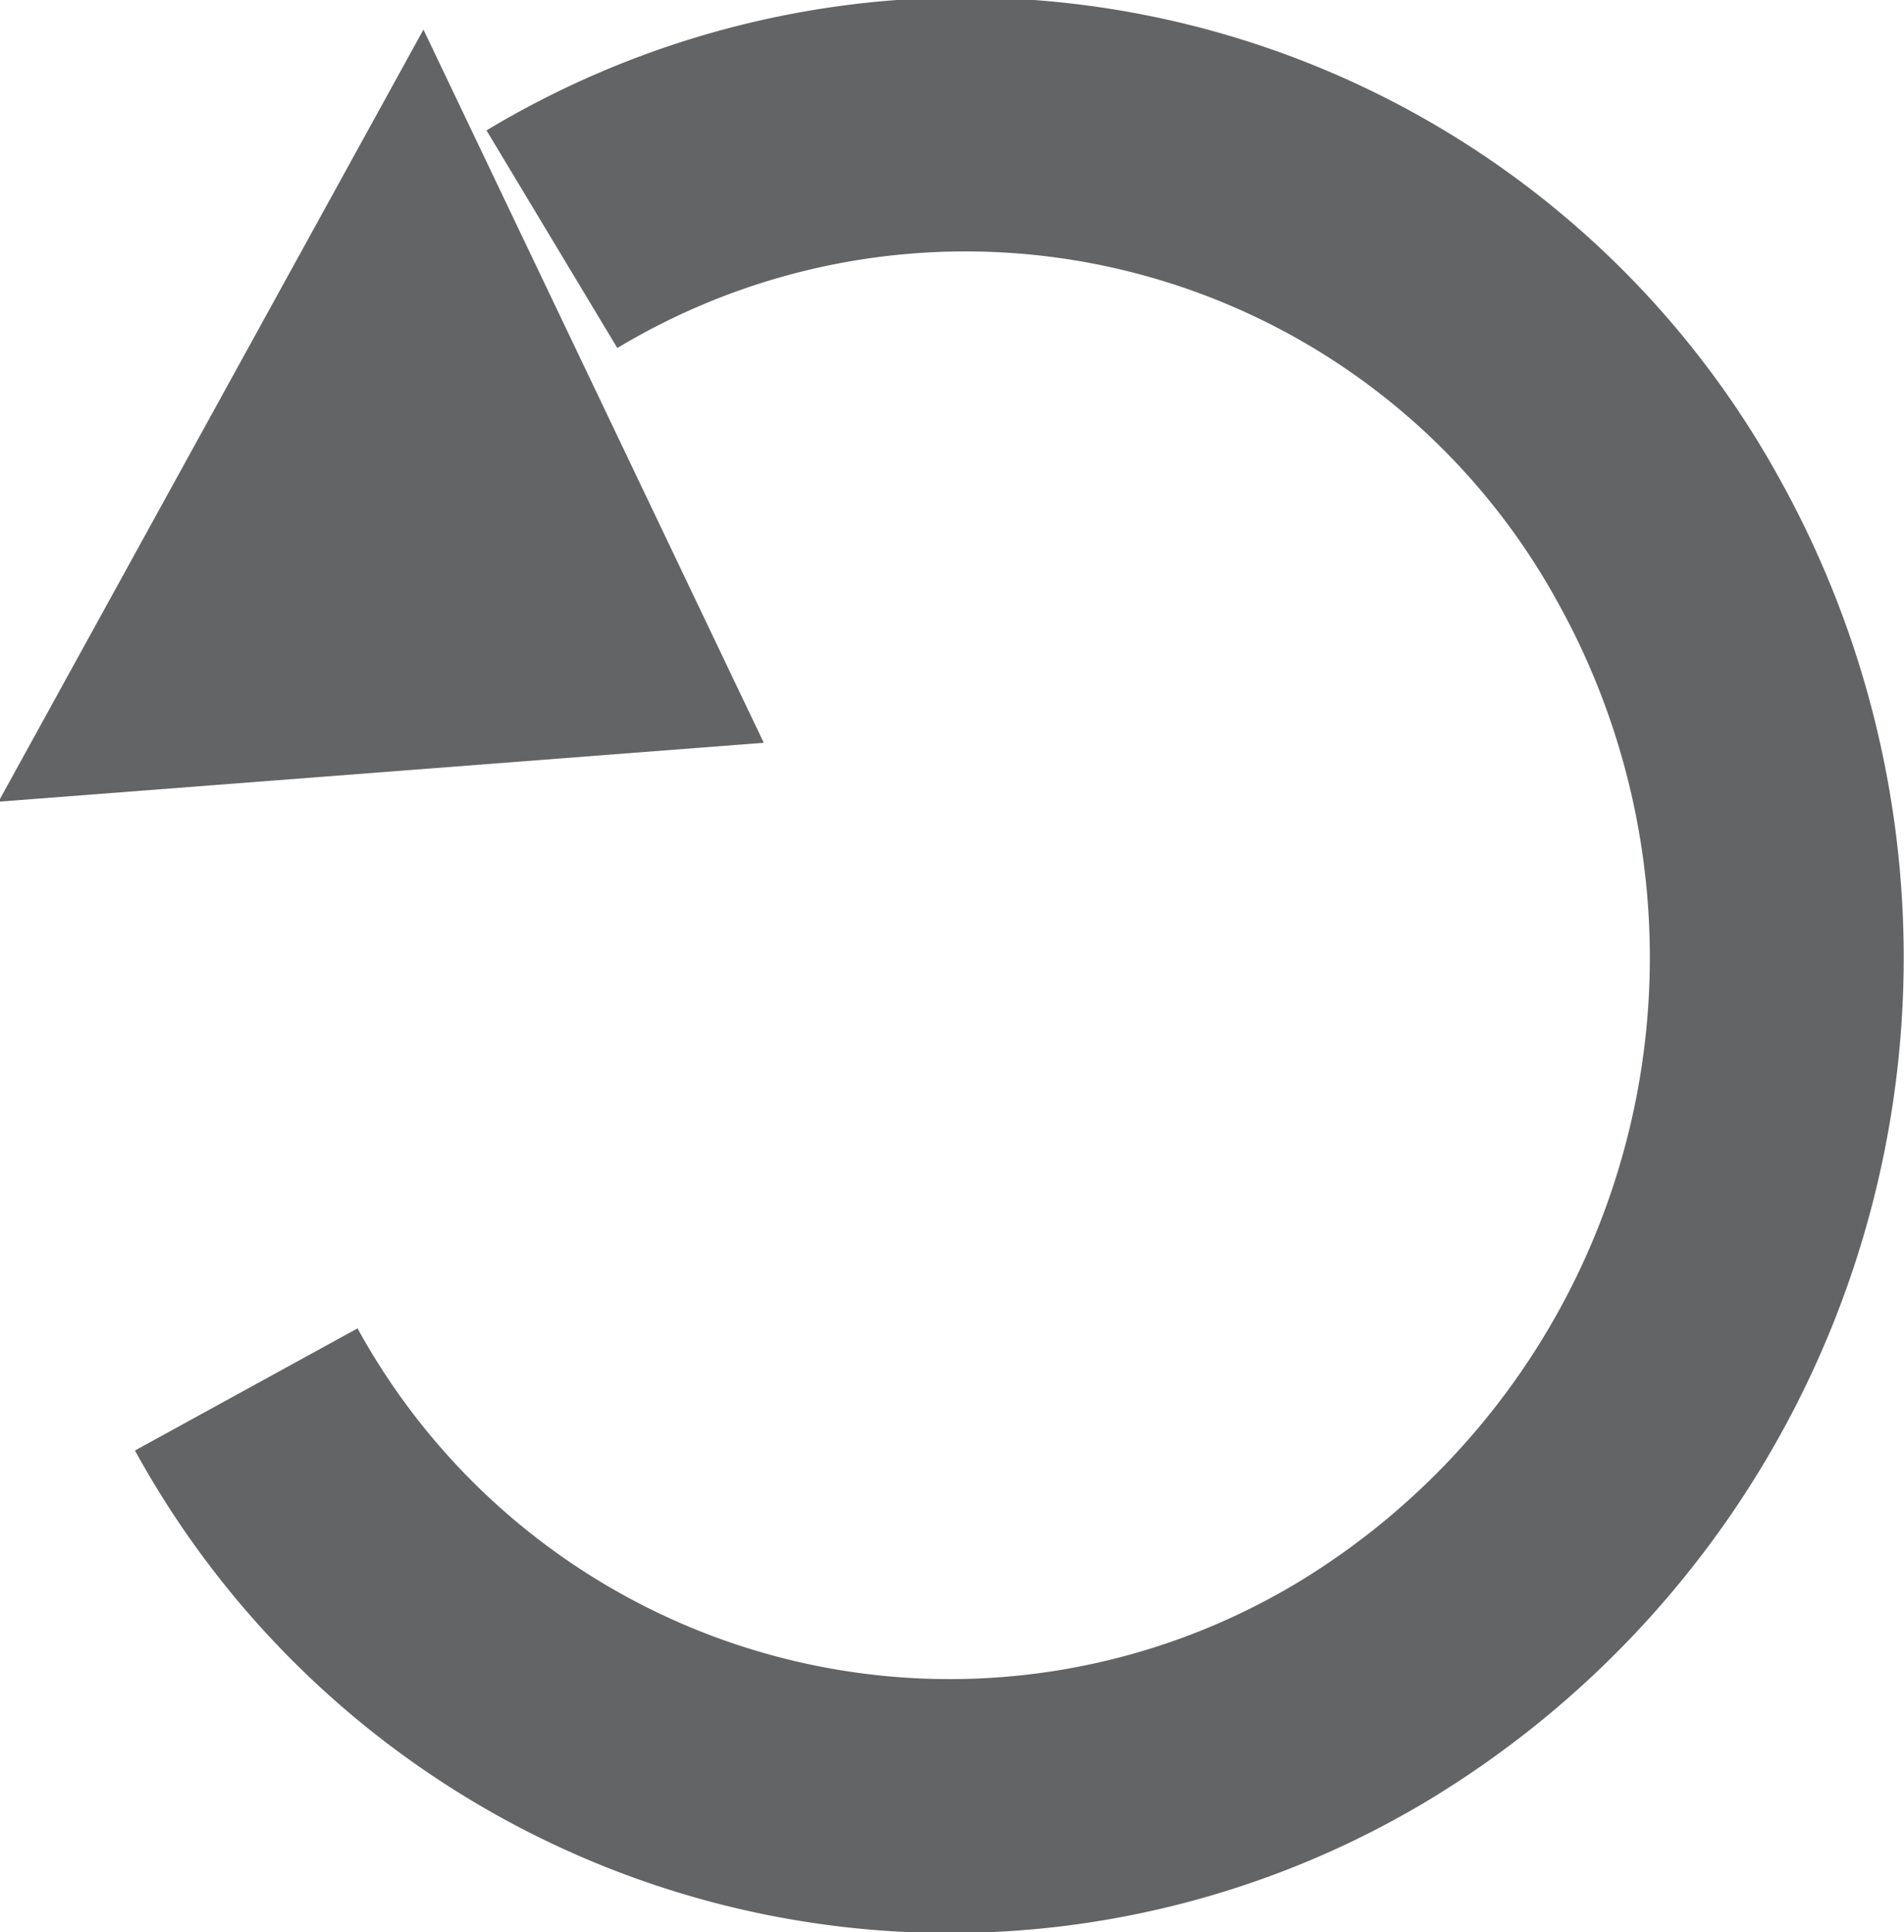 <svg id="重置_icon" xmlns="http://www.w3.org/2000/svg" width="15" height="15.219" viewBox="0 0 15 15.219">
  <defs>
    <style>
      .cls-1 {
        fill: none;
        stroke: #626466;
        stroke-width: 2px;
      }

      .cls-1, .cls-2 {
        fill-rule: evenodd;
      }

      .cls-2 {
        fill: #626466;
      }
    </style>
  </defs>
  <path id="椭圆_1620" data-name="椭圆 1620" class="cls-1" d="M990.348,102.634a6.322,6.322,0,0,1,8.8,2.377,6.755,6.755,0,0,1-2.408,9.059,6.321,6.321,0,0,1-8.8-2.377" transform="translate(-986 -100.75)"/>
  <path id="多边形_1621" data-name="多边形 1621" class="cls-2" d="M985.988,107.064l3.348-6.081,2.681,5.617Z" transform="translate(-986 -100.75)"/>
</svg>
